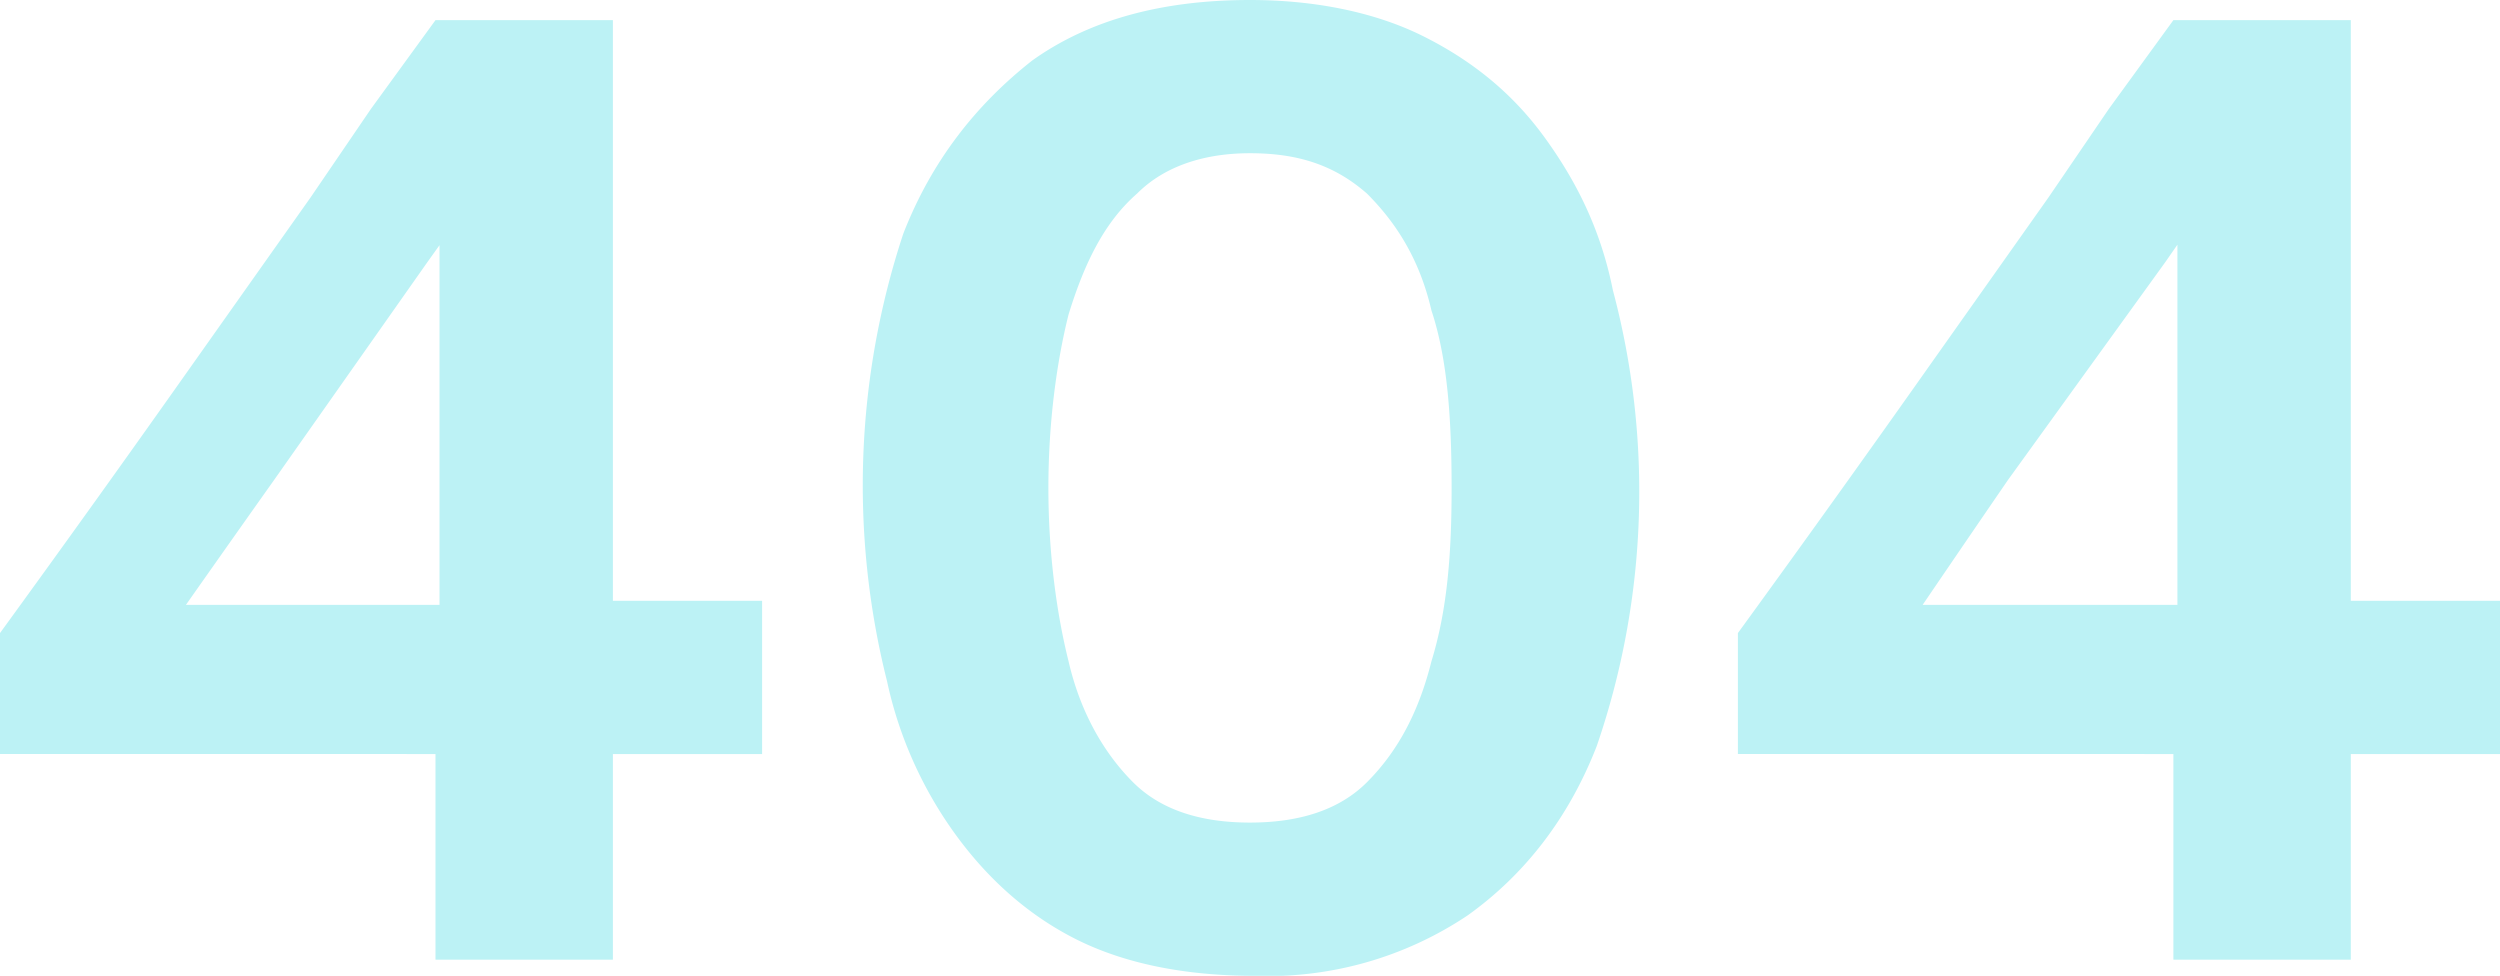 <svg xmlns="http://www.w3.org/2000/svg" width="620" height="242" fill="none">
  <path fill="#BCF2F5" d="M108 238v-67l1-7V24l33-10a4537 4537 0 0 1-36 51l-38 54a8772 8772 0 0 0-31 44l-2-13h84l5-1h65v38H0v-30a5772 5772 0 0 0 48-67l29-41 15-22 16-22h44v233h-44ZM311 242c-17 0-32-3-44-9s-22-15-30-26-14-24-17-38a199 199 0 0 1 4-111c7-18 18-32 32-43 14-10 32-15 54-15 16 0 31 3 43 9s22 14 30 25 14 23 17 38a194 194 0 0 1-4 113c-7 18-18 32-32 42a89 89 0 0 1-53 15Zm-1-38c12 0 22-3 29-10 8-8 13-18 16-30 4-13 5-27 5-43 0-17-1-32-5-44-3-13-9-22-16-29-8-7-17-10-29-10-11 0-21 3-28 10-8 7-13 17-17 30-3 12-5 27-5 43s2 31 5 43c3 13 9 23 16 30s17 10 29 10ZM539 238v-67l1-7V24l32-10a4486 4486 0 0 1-35 51l-39 54a8799 8799 0 0 0-30 44l-2-13h84l5-1h65v38H431v-30a5746 5746 0 0 0 48-67l29-41 15-22 16-22h44v233h-44Z"/>
</svg>
